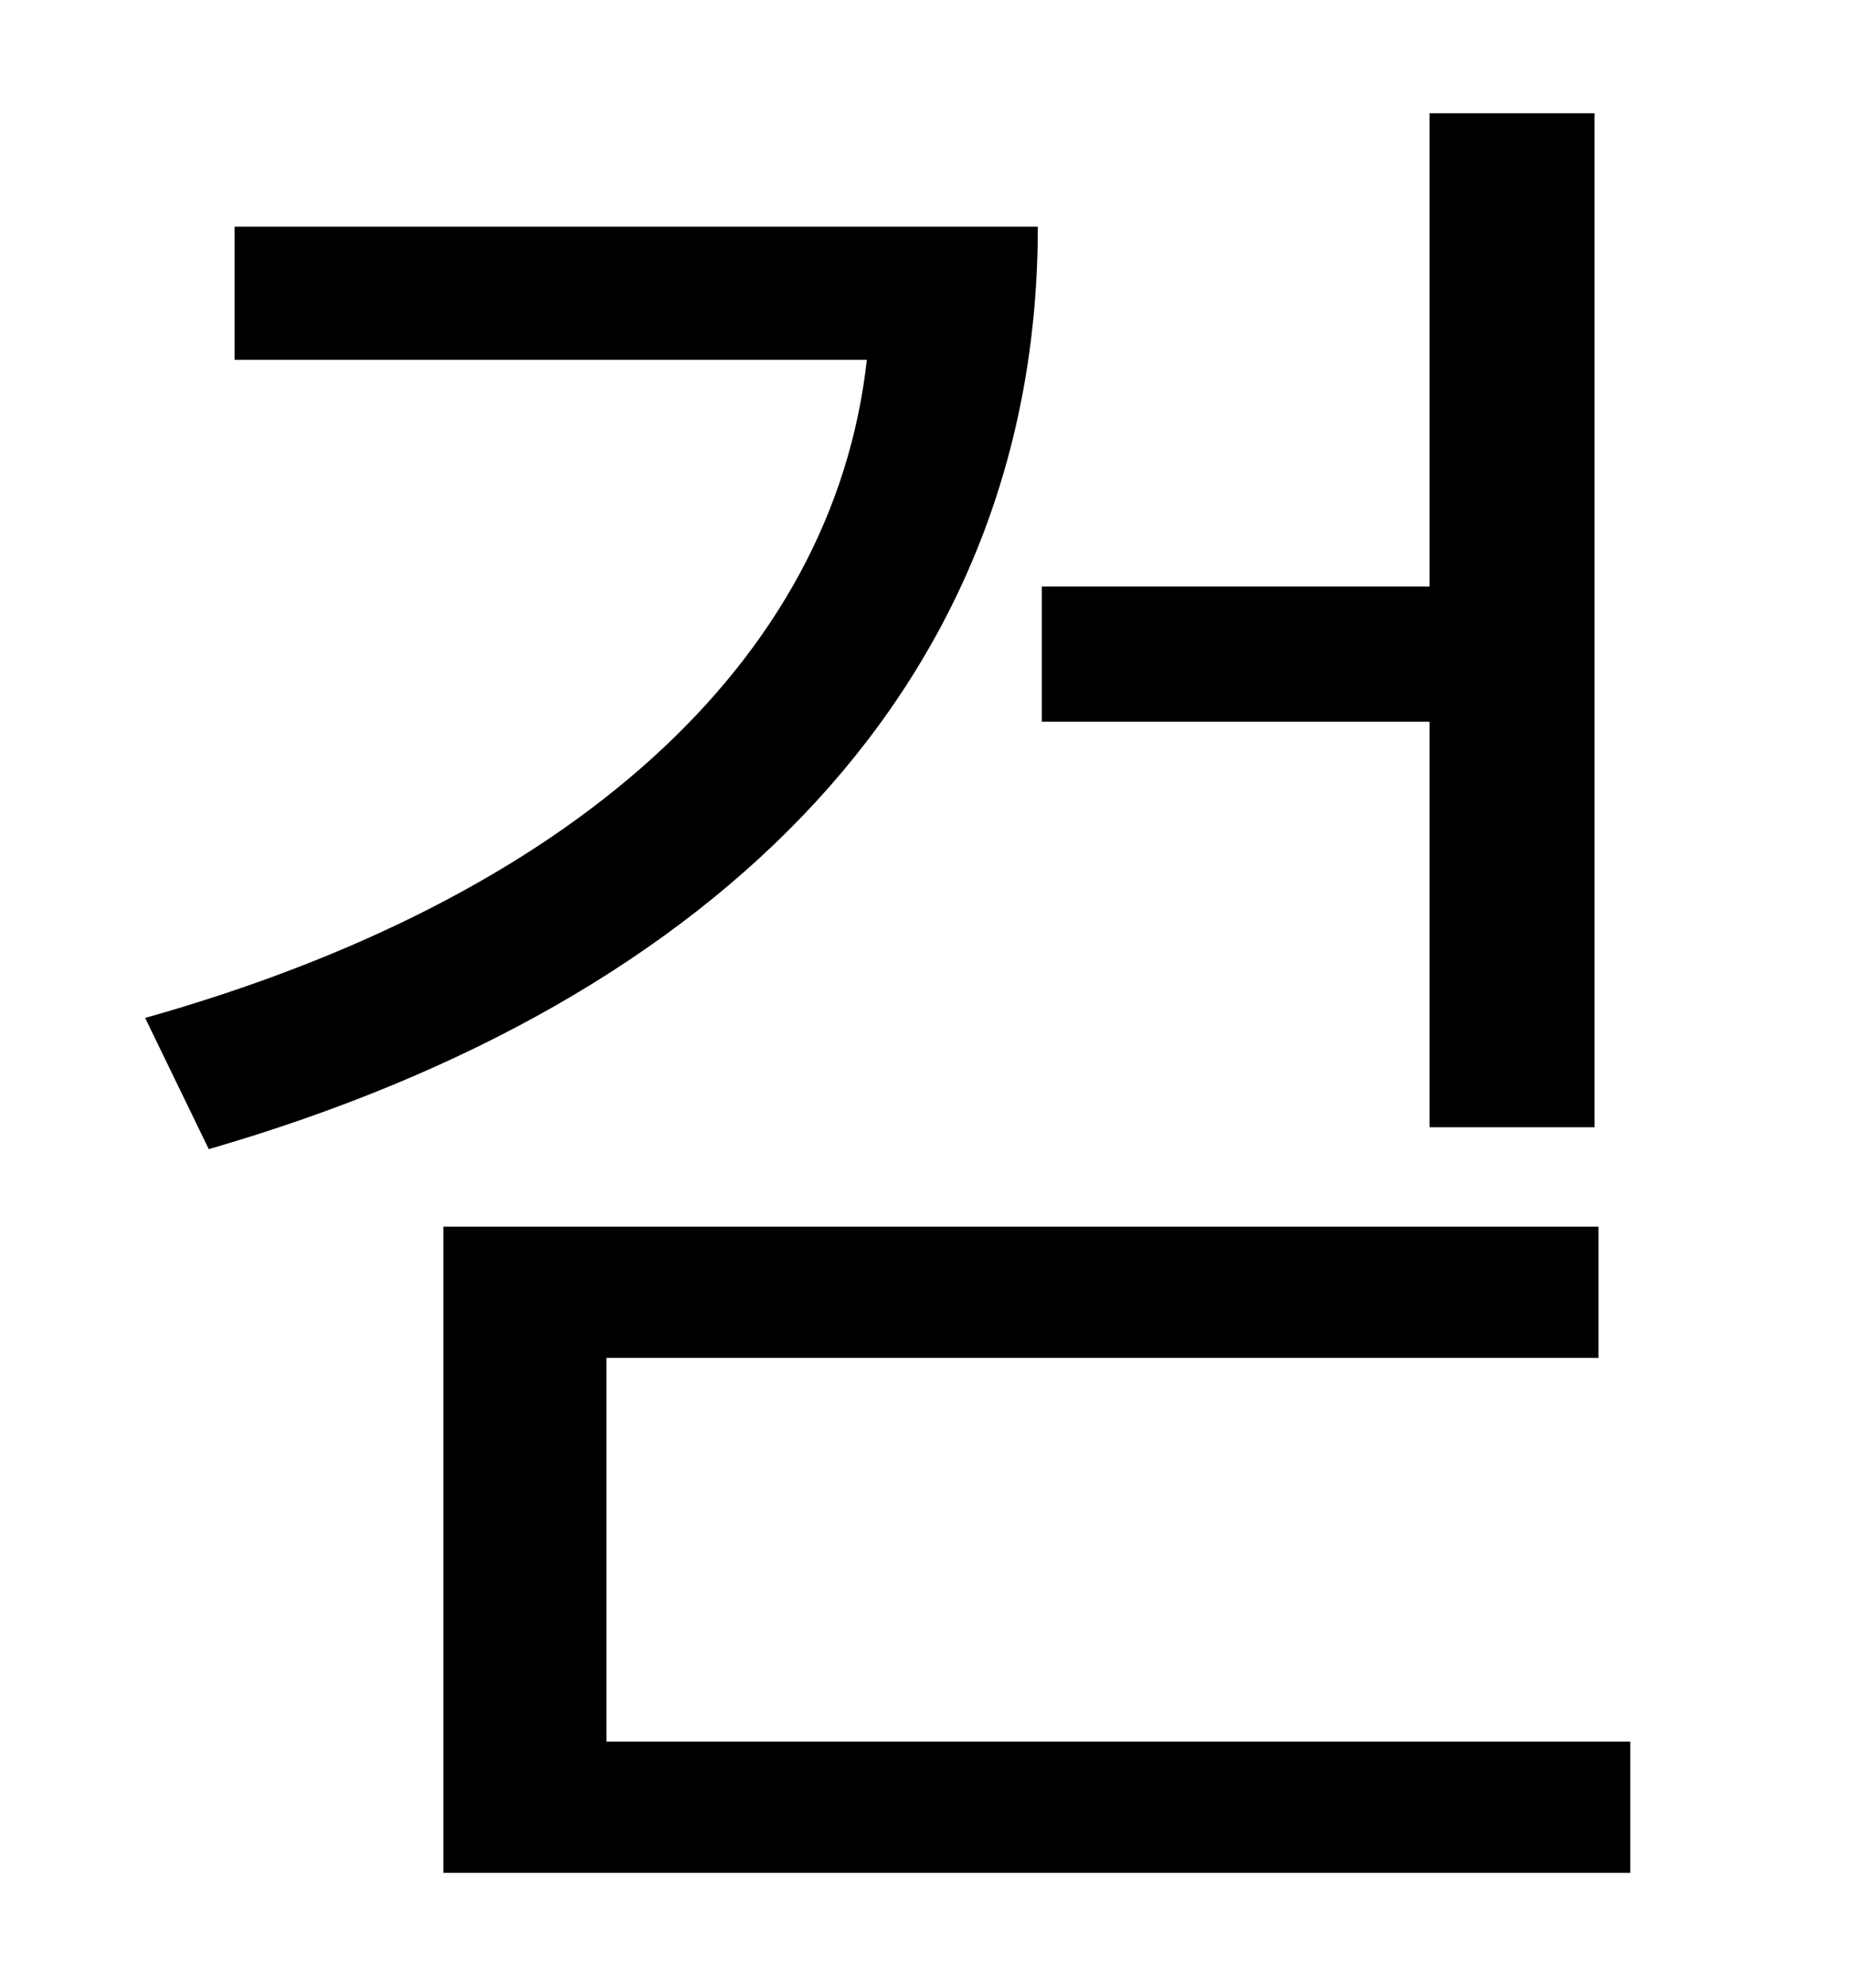 <?xml version="1.0" standalone="no"?>
<!DOCTYPE svg PUBLIC "-//W3C//DTD SVG 1.1//EN" "http://www.w3.org/Graphics/SVG/1.1/DTD/svg11.dtd" >
<svg xmlns="http://www.w3.org/2000/svg" xmlns:xlink="http://www.w3.org/1999/xlink" version="1.1" viewBox="-10 0 930 1000">
   <path fill="currentColor"
d="M709 567v-204h-195v-68h195v-238h83v510h-83zM108 114h404c0 227 -158 389 -417 464l-32 -66c213 -60 346 -178 363 -331h-318v-67zM295 876h515v66h-597v-325h581v66h-499v193z" />
</svg>

